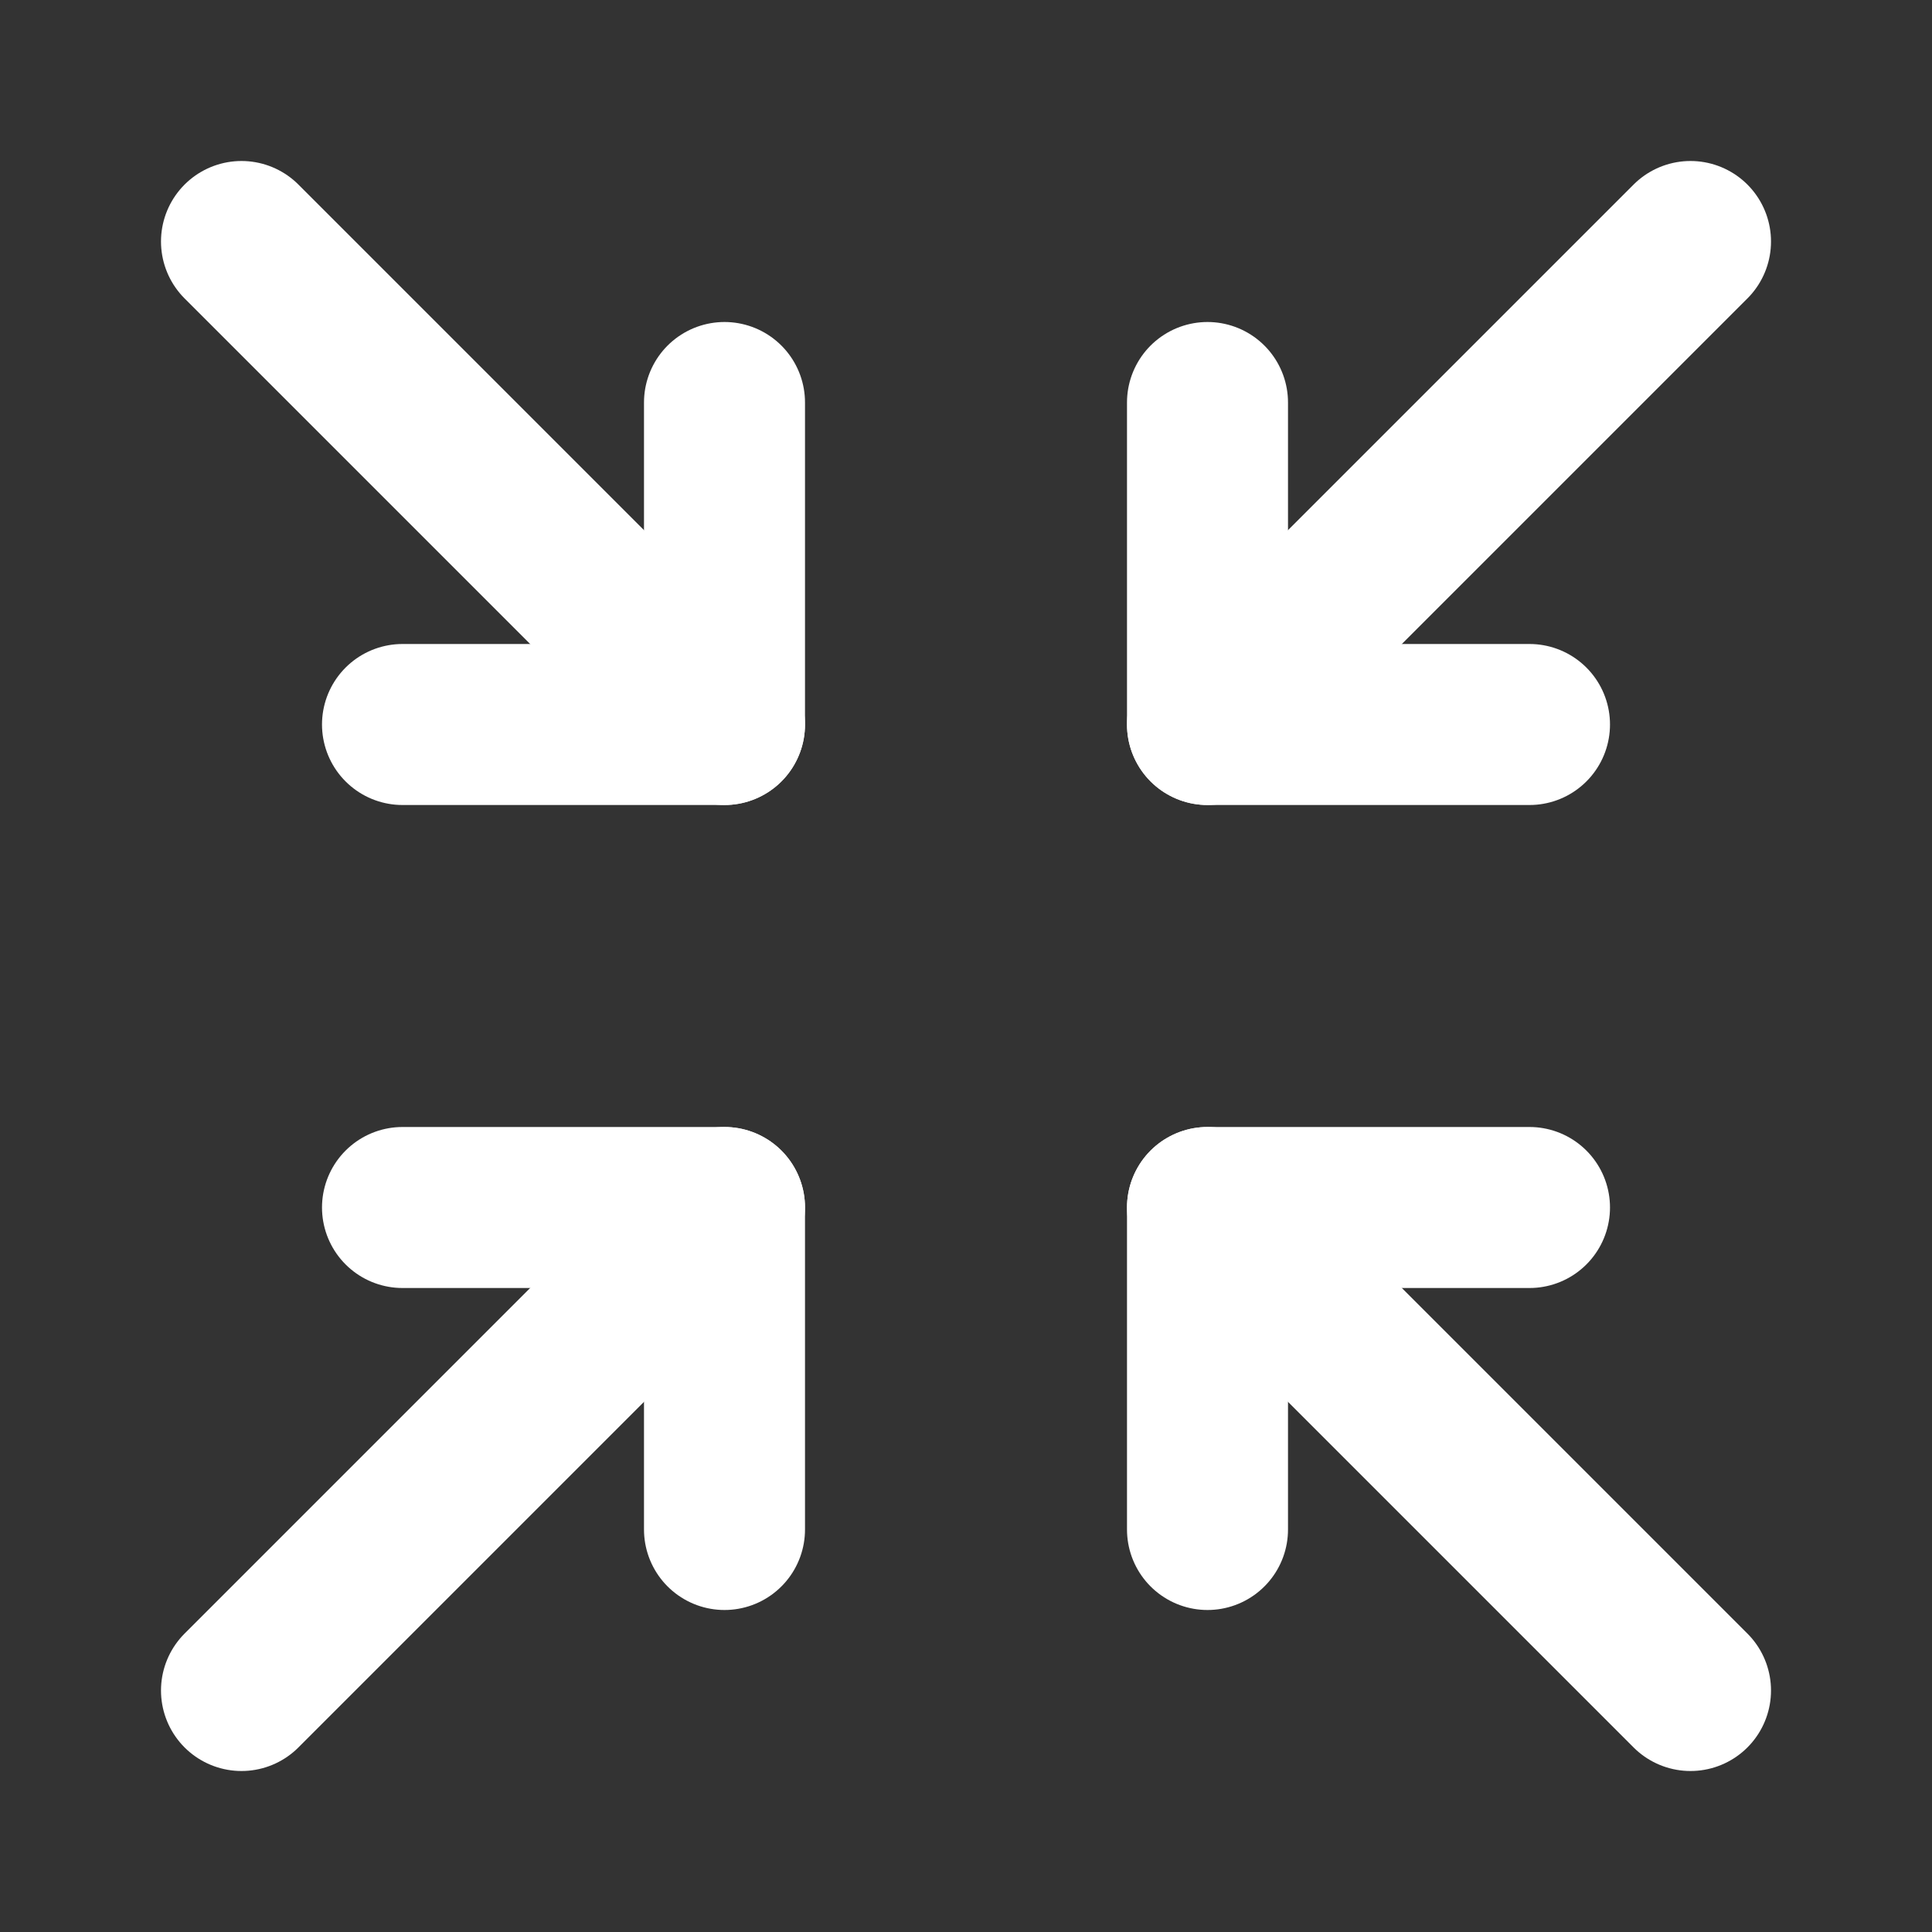 <svg width="80" height="80" viewBox="0 0 80 80" fill="none" xmlns="http://www.w3.org/2000/svg">
<rect x="0" y="0" width="80" height="80" fill="#333333" stroke="none"/>
<g clip-path="url(#clip0_303_57)">
<path d="M16.667 30H30V16.667" stroke="white" stroke-width="6.667" stroke-linecap="round" stroke-linejoin="round"/>
<path d="M10 10L30 30" stroke="white" stroke-width="6.667" stroke-linecap="round" stroke-linejoin="round"/>
<path d="M16.667 50H30V63.333" stroke="white" stroke-width="6.667" stroke-linecap="round" stroke-linejoin="round"/>
<path d="M10 70L30 50" stroke="white" stroke-width="6.667" stroke-linecap="round" stroke-linejoin="round"/>
<path d="M63.333 30H50V16.667" stroke="white" stroke-width="6.667" stroke-linecap="round" stroke-linejoin="round"/>
<path d="M50 30L70 10" stroke="white" stroke-width="6.667" stroke-linecap="round" stroke-linejoin="round"/>
<path d="M63.333 50H50V63.333" stroke="white" stroke-width="6.667" stroke-linecap="round" stroke-linejoin="round"/>
<path d="M50 50L70 70" stroke="white" stroke-width="6.667" stroke-linecap="round" stroke-linejoin="round"/>
</g>
<defs>
<clipPath id="clip0_303_57">
<rect width="80" height="80" fill="white"/>
</clipPath>
</defs>
</svg>
